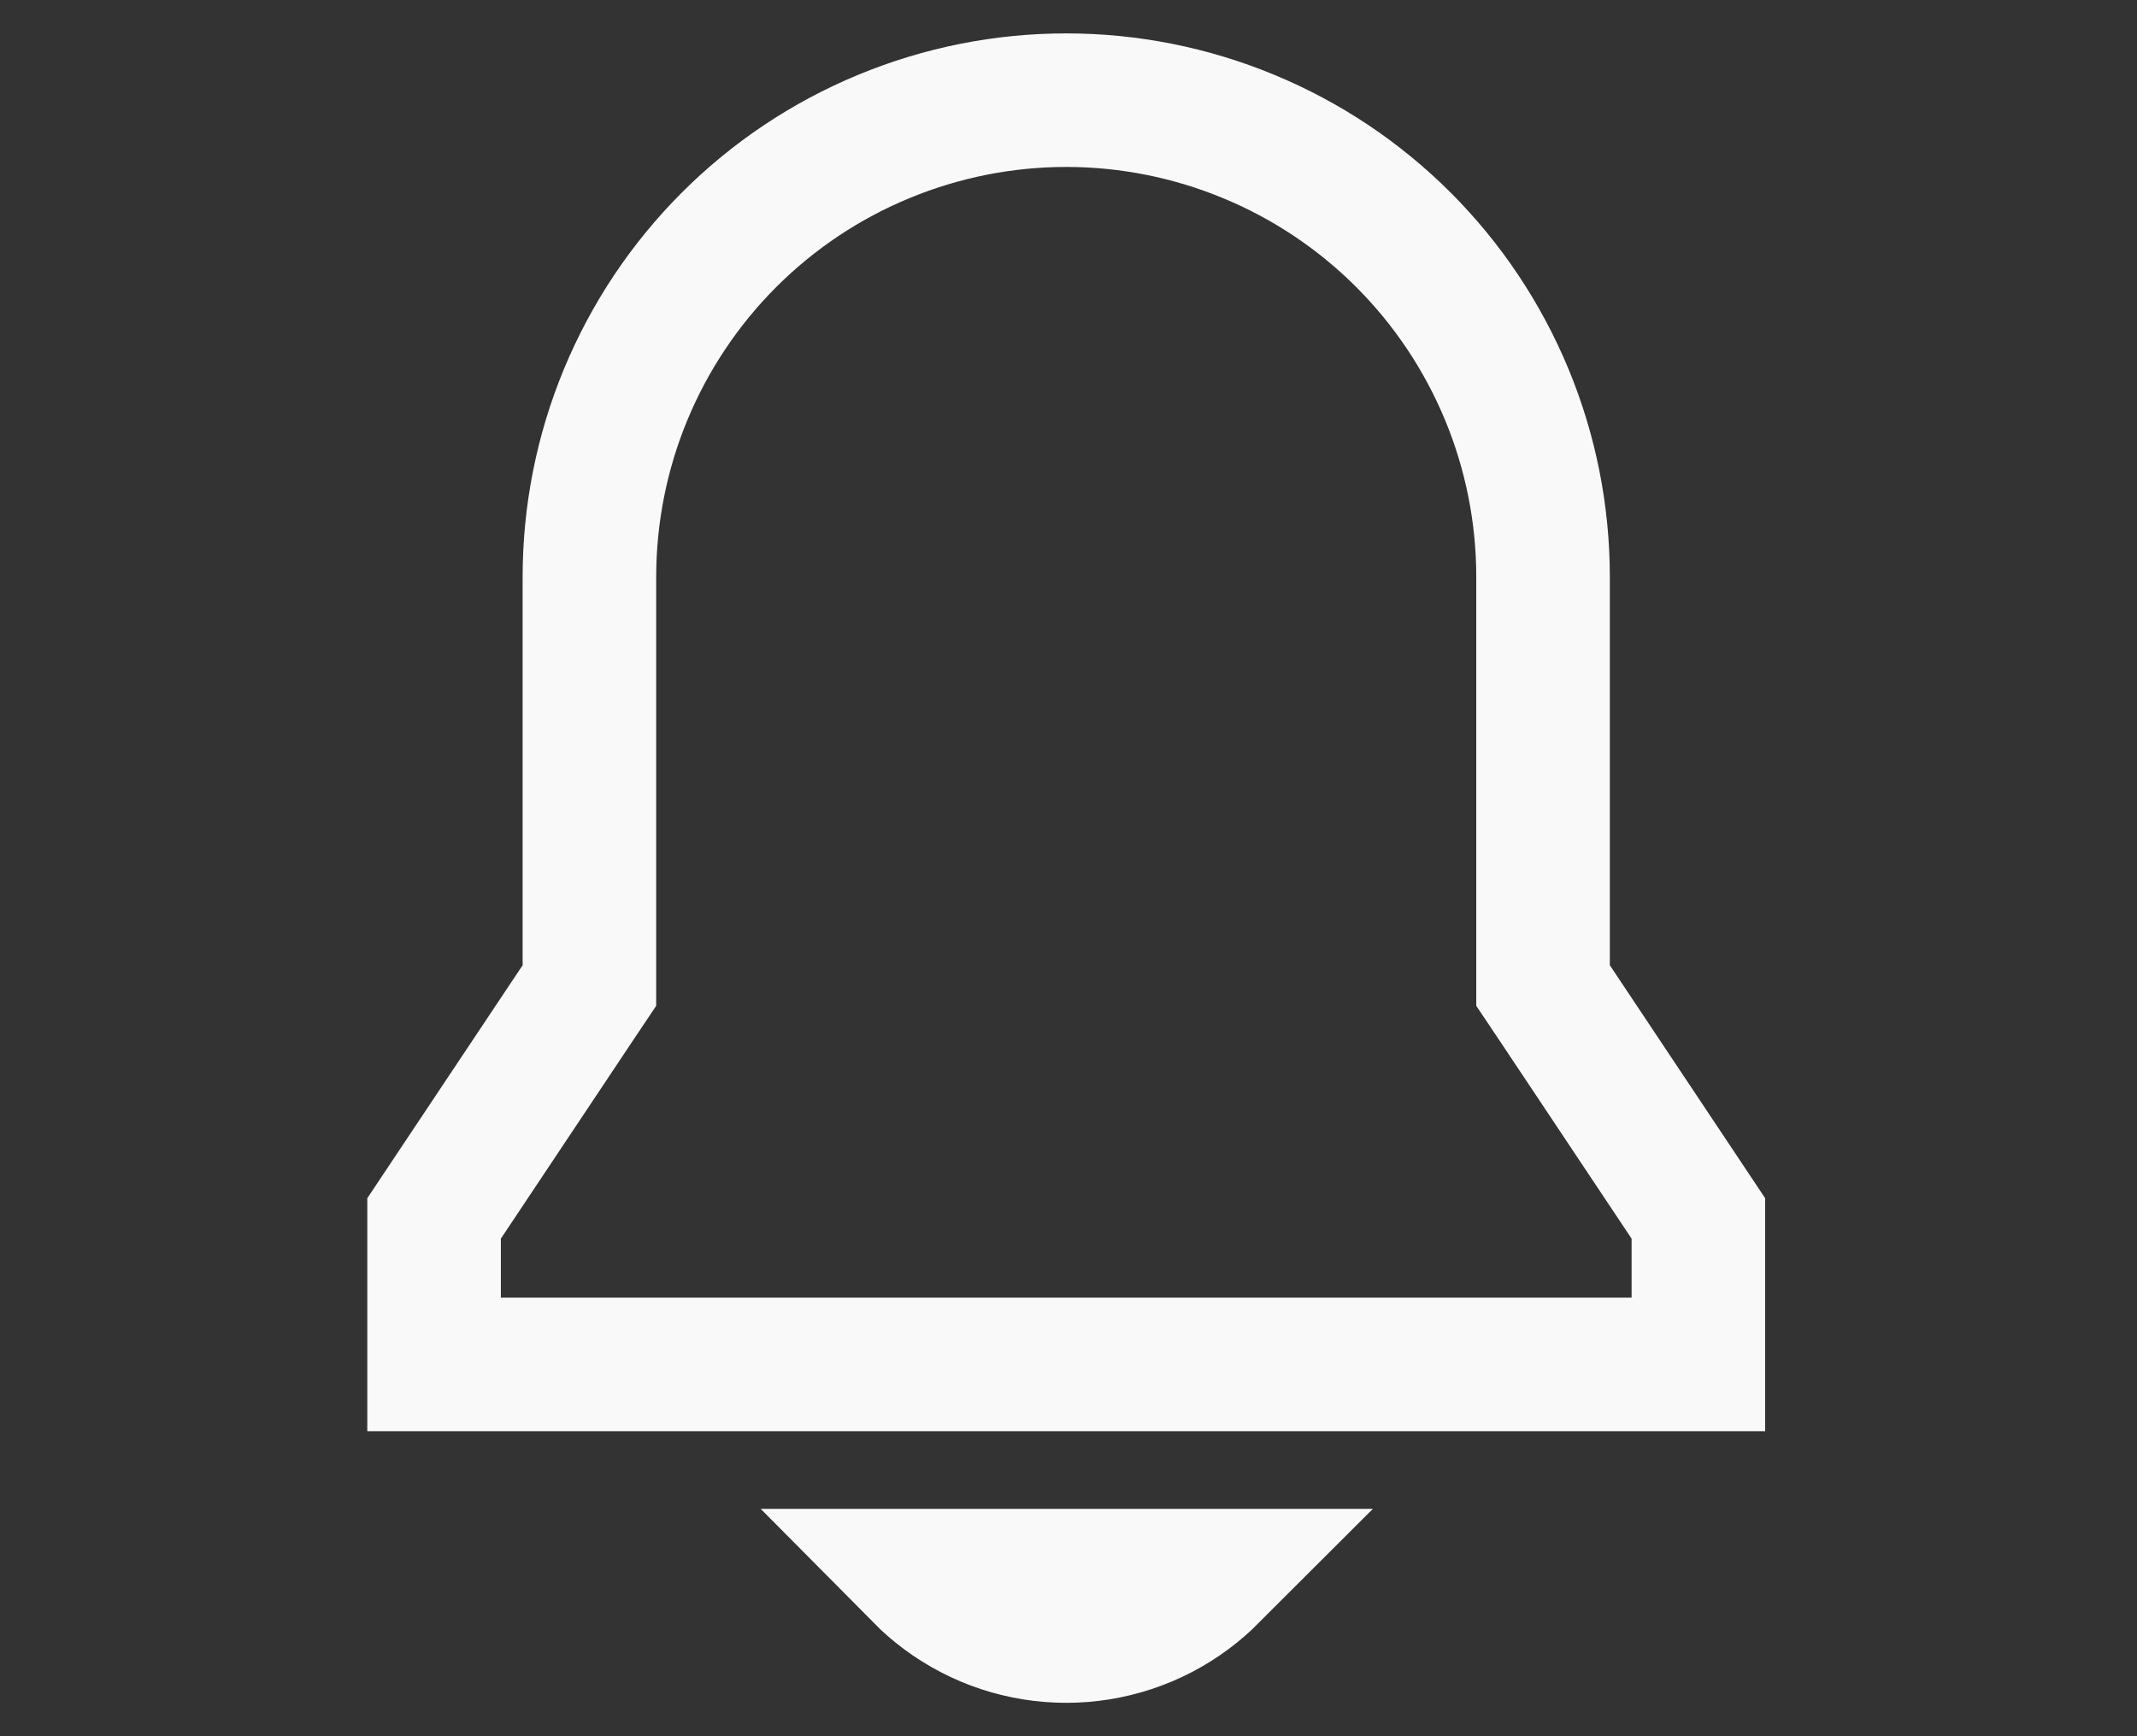 <svg width="32" height="26" viewBox="0 0 32 26" fill="none" xmlns="http://www.w3.org/2000/svg">
<rect x="0" y="0" width="32" height="26" fill="#333333" stroke="none"/>
<g id="tdesign:notification-filled" clip-path="url(#clip0_622_266)">
<path id="Vector" d="M25.432 20.432H6.5V18.246L8.658 15.009L8.826 14.758V14.455V8.64C8.826 7.703 9.01 6.774 9.369 5.908C9.728 5.042 10.254 4.254 10.917 3.591C11.58 2.928 12.367 2.402 13.234 2.044C14.1 1.685 15.028 1.5 15.966 1.5C16.904 1.5 17.832 1.685 18.698 2.044C19.565 2.402 20.352 2.928 21.015 3.591C21.678 4.254 22.204 5.042 22.563 5.908C22.922 6.774 23.106 7.703 23.106 8.64V14.455V14.758L23.274 15.009L25.432 18.246V20.432ZM13.789 23.595H18.144C18.037 23.702 17.923 23.801 17.801 23.892C17.271 24.287 16.627 24.5 15.966 24.5C15.305 24.5 14.662 24.287 14.131 23.892C14.009 23.801 13.895 23.702 13.789 23.595Z" stroke="#F9F9F9" stroke-width="2"/>
</g>
<defs>
<clipPath id="clip0_622_266">
<rect width="31" height="25" fill="white" transform="translate(0.5 0.5)"/>
</clipPath>
</defs>
</svg>
